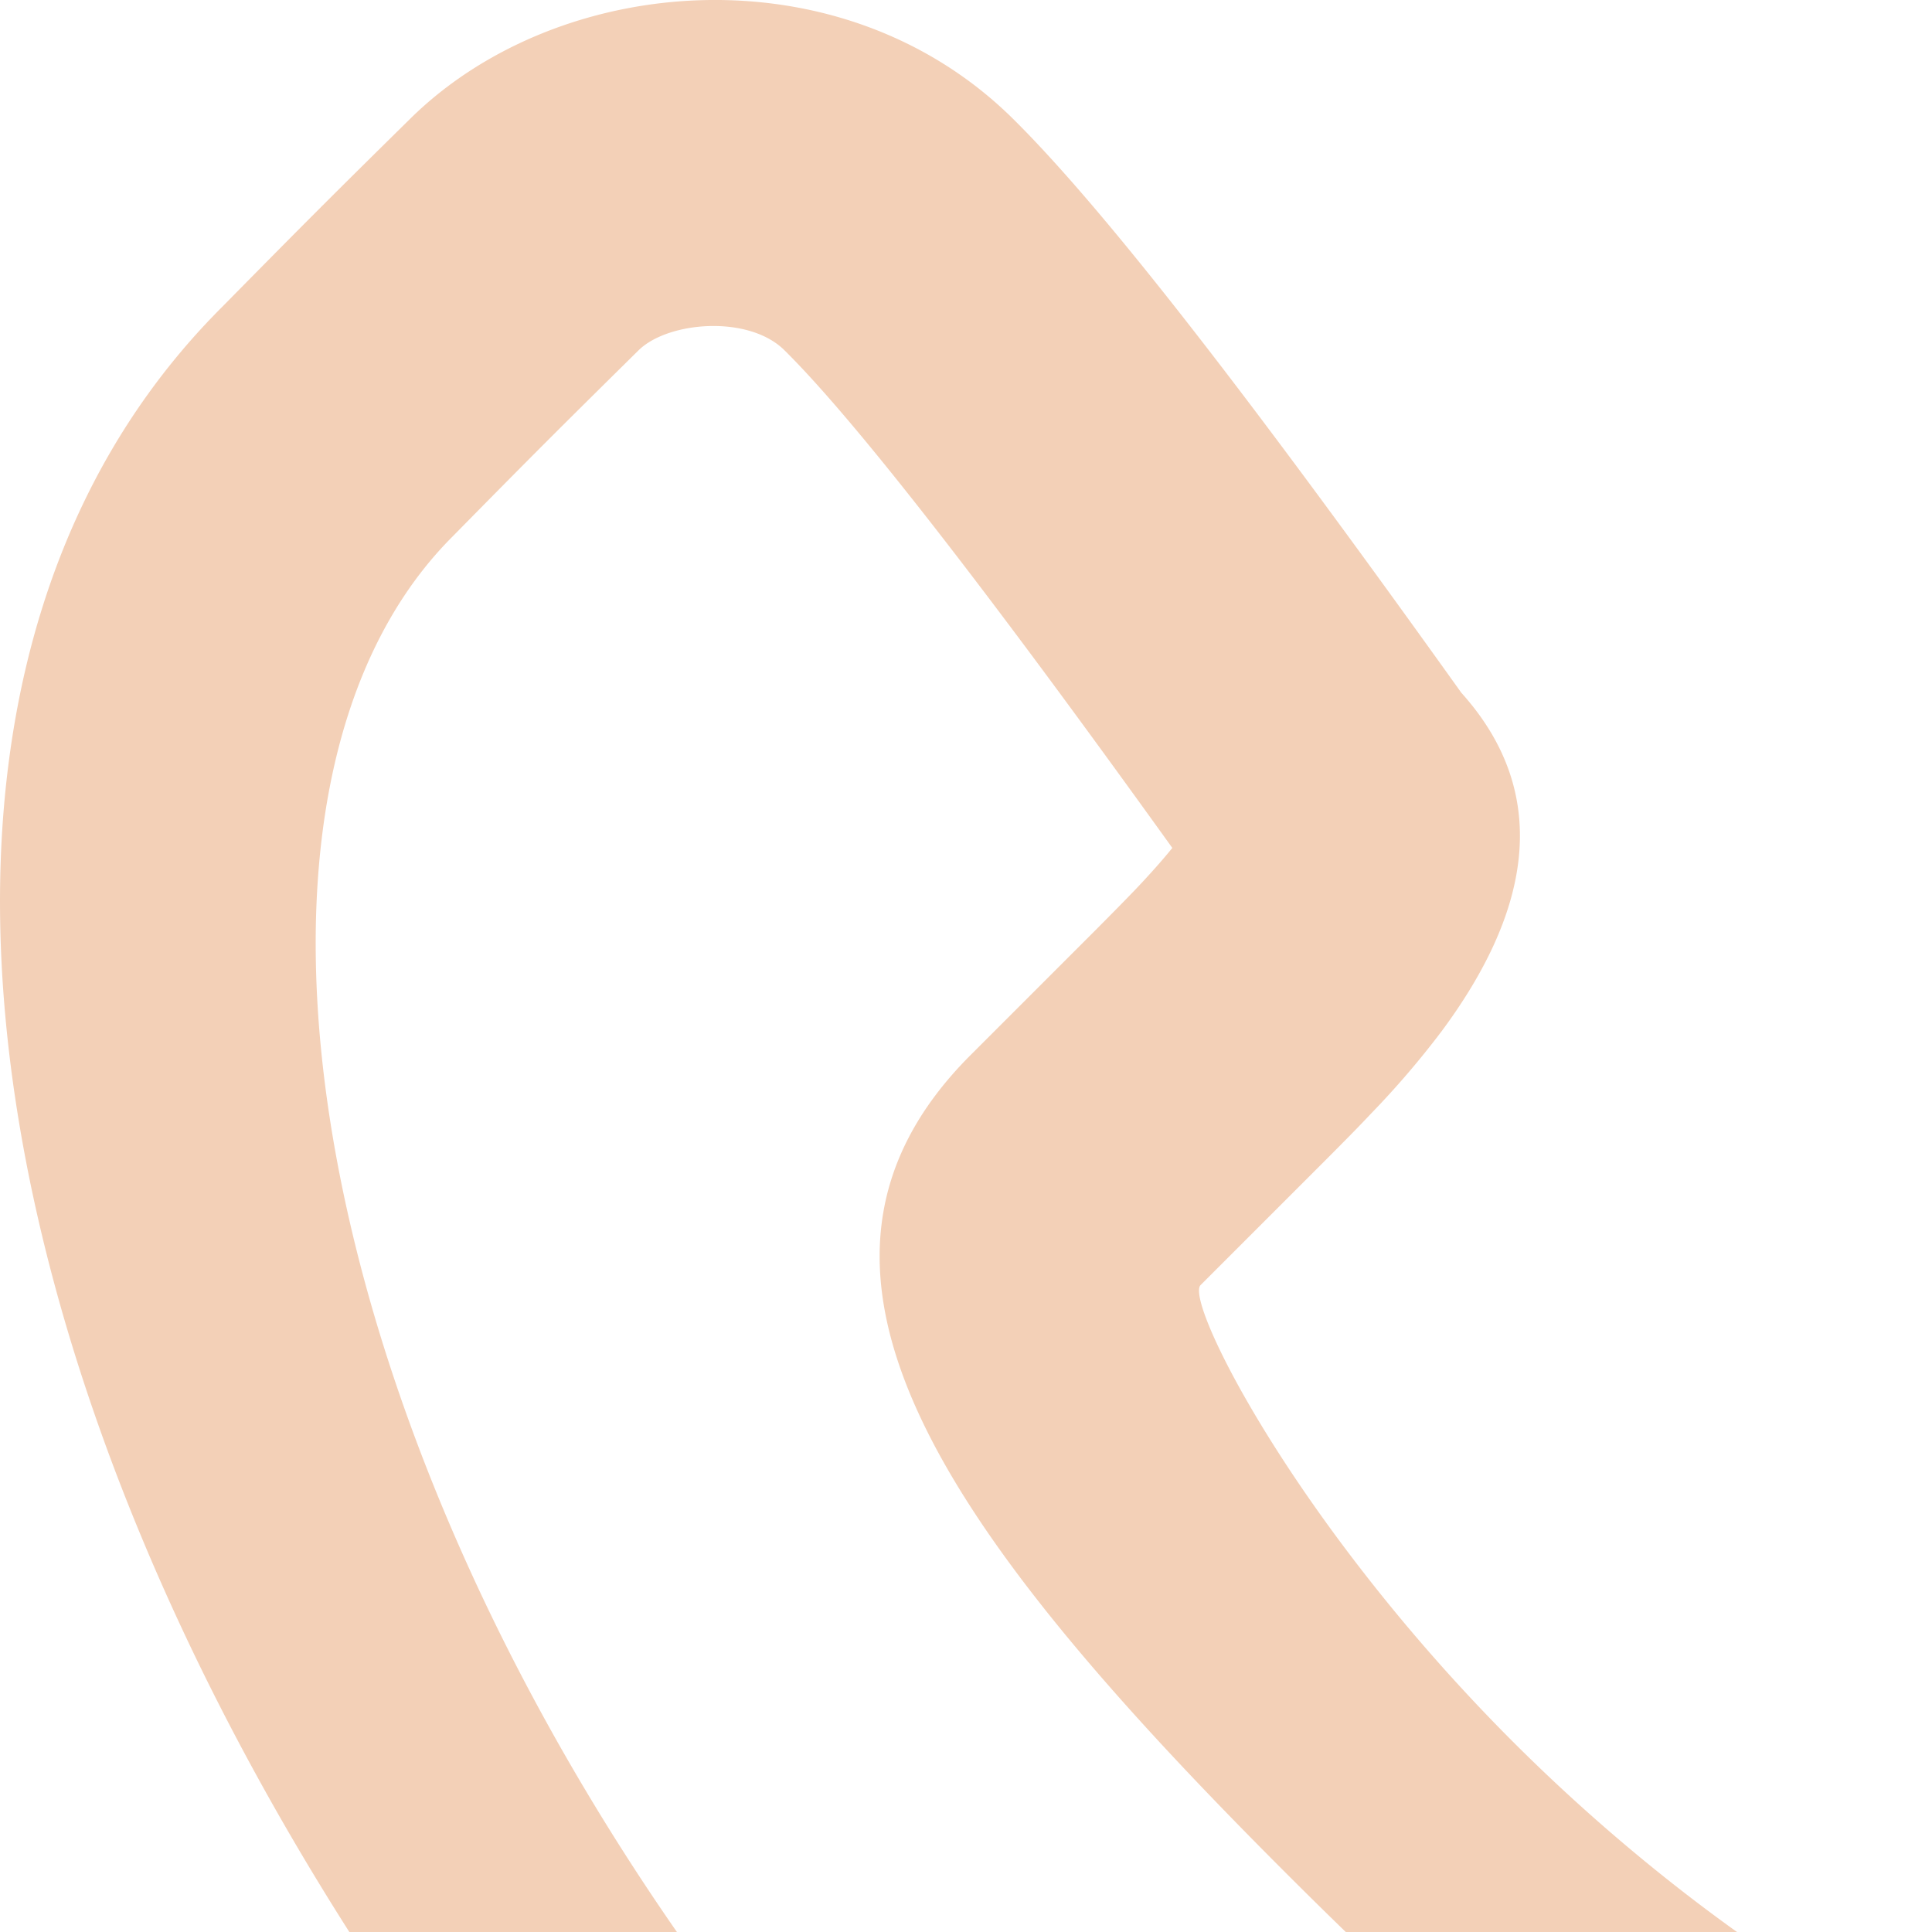 <svg xmlns="http://www.w3.org/2000/svg" width="19" height="19" fill="none"><path fill="#F3D0B7" fill-rule="evenodd" d="M14.367 6.808c.938 1.039.64 2.216-.189 3.333a8.717 8.717 0 0 1-.697.813c-.13.138-.233.242-.447.457l-1.227 1.227c-.161.16.936 2.353 3.066 4.485 2.128 2.13 4.321 3.228 4.482 3.066l1.226-1.226c.676-.676 1.033-1.002 1.524-1.324 1.022-.67 2.136-.852 3.075-.012 3.068 2.194 4.804 3.54 5.655 4.424 1.659 1.724 1.441 4.377.01 5.89a59.32 59.32 0 0 1-1.87 1.872c-4.5 4.5-13.993 1.761-21.269-5.521C.428 17.008-2.309 7.514 2.18 3.023c.806-.818 1.071-1.084 1.856-1.857C5.498-.274 8.273-.5 9.961 1.167c.887.877 2.302 2.697 4.406 5.64Zm8.476 14.417-1.226 1.227c-2.084 2.085-5.634-.692-9.006-4.067-3.374-3.378-5.15-5.926-3.065-8.01l1.226-1.226c.196-.197.285-.288.393-.4.147-.155.267-.29.364-.41-1.865-2.597-3.132-4.22-3.815-4.895-.353-.349-1.144-.284-1.434.001-.773.763-1.028 1.017-1.83 1.832-2.887 2.888-1.1 10.974 5.096 17.175 6.193 6.199 14.279 7.987 17.188 5.078a57.088 57.088 0 0 0 1.788-1.789c.332-.35.39-1.074.01-1.47-.637-.66-2.193-1.874-4.88-3.804-.196.158-.437.386-.809.758Z" clip-rule="evenodd"/></svg>